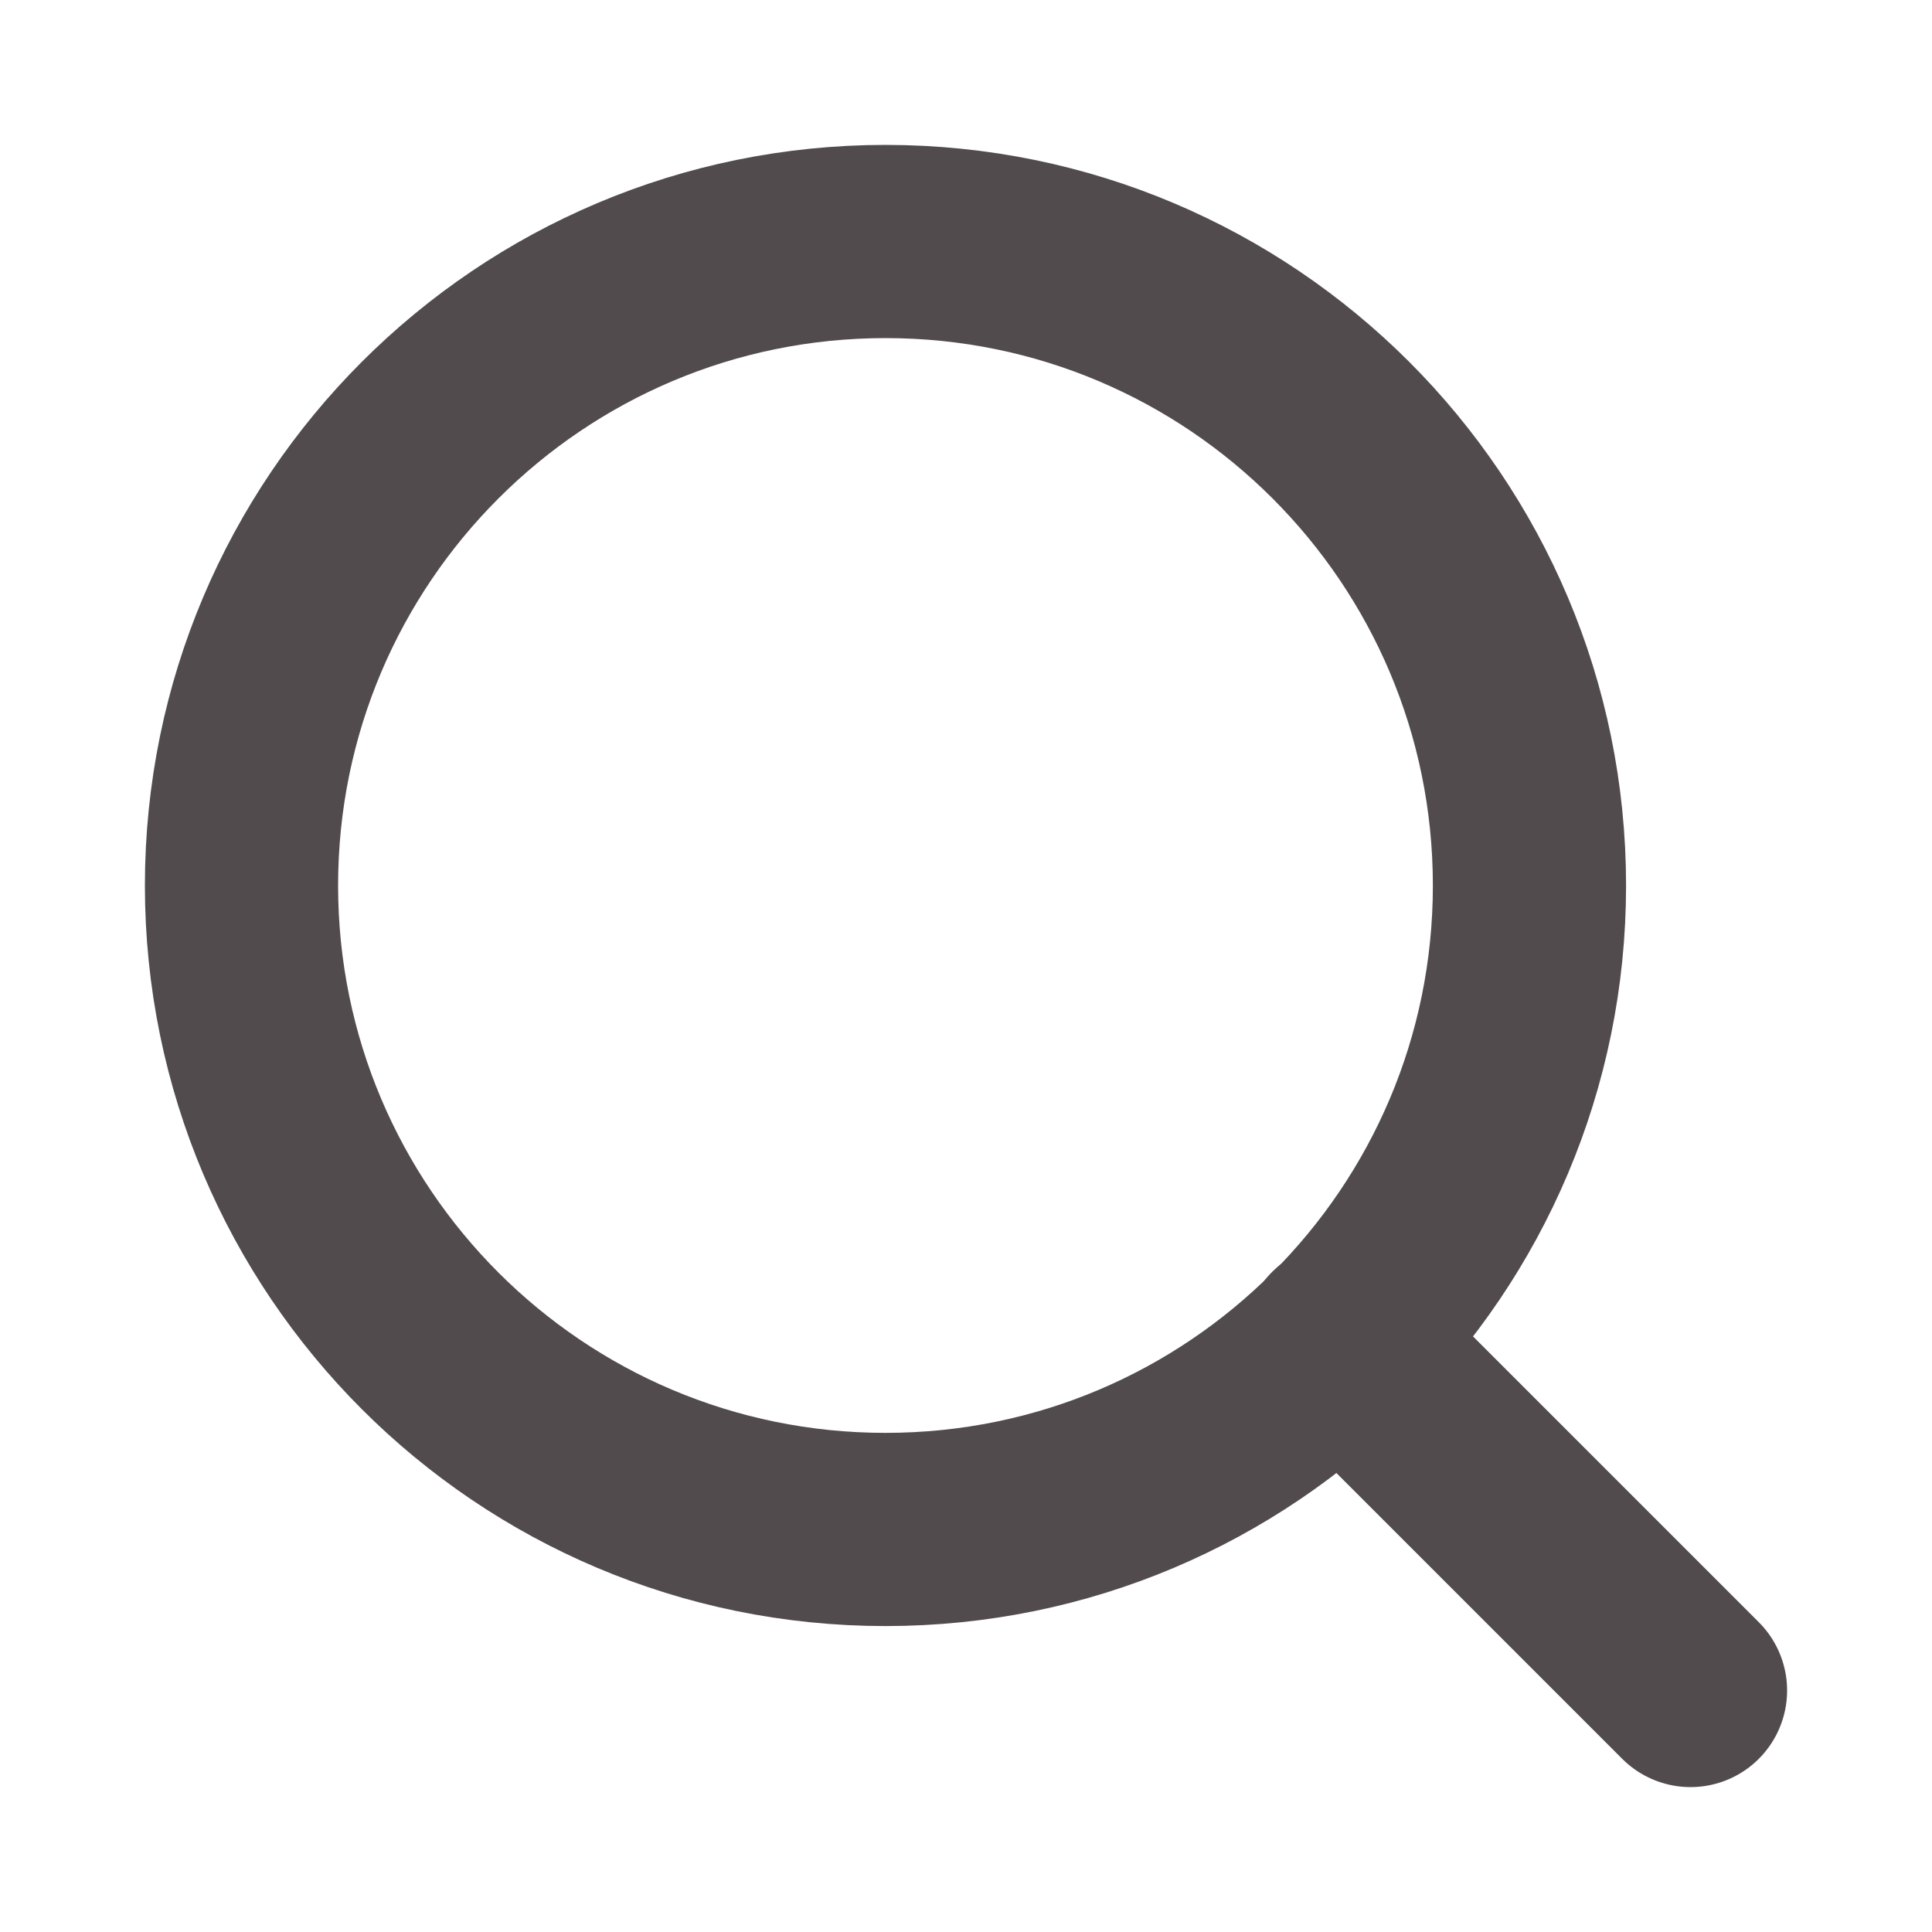 <svg width="20" height="20" viewBox="0 0 20 20" fill="none" xmlns="http://www.w3.org/2000/svg">
<path d="M9.167 15.833C12.849 15.833 15.833 12.849 15.833 9.167C15.833 5.485 12.849 2.5 9.167 2.5C5.485 2.5 2.5 5.485 2.5 9.167C2.5 12.849 5.485 15.833 9.167 15.833Z" stroke="#514B4D" stroke-width="2" stroke-linecap="round" stroke-linejoin="round"/>
<path d="M17.5 17.5L13.875 13.875" stroke="#514B4D" stroke-width="2" stroke-linecap="round" stroke-linejoin="round"/>
</svg>

